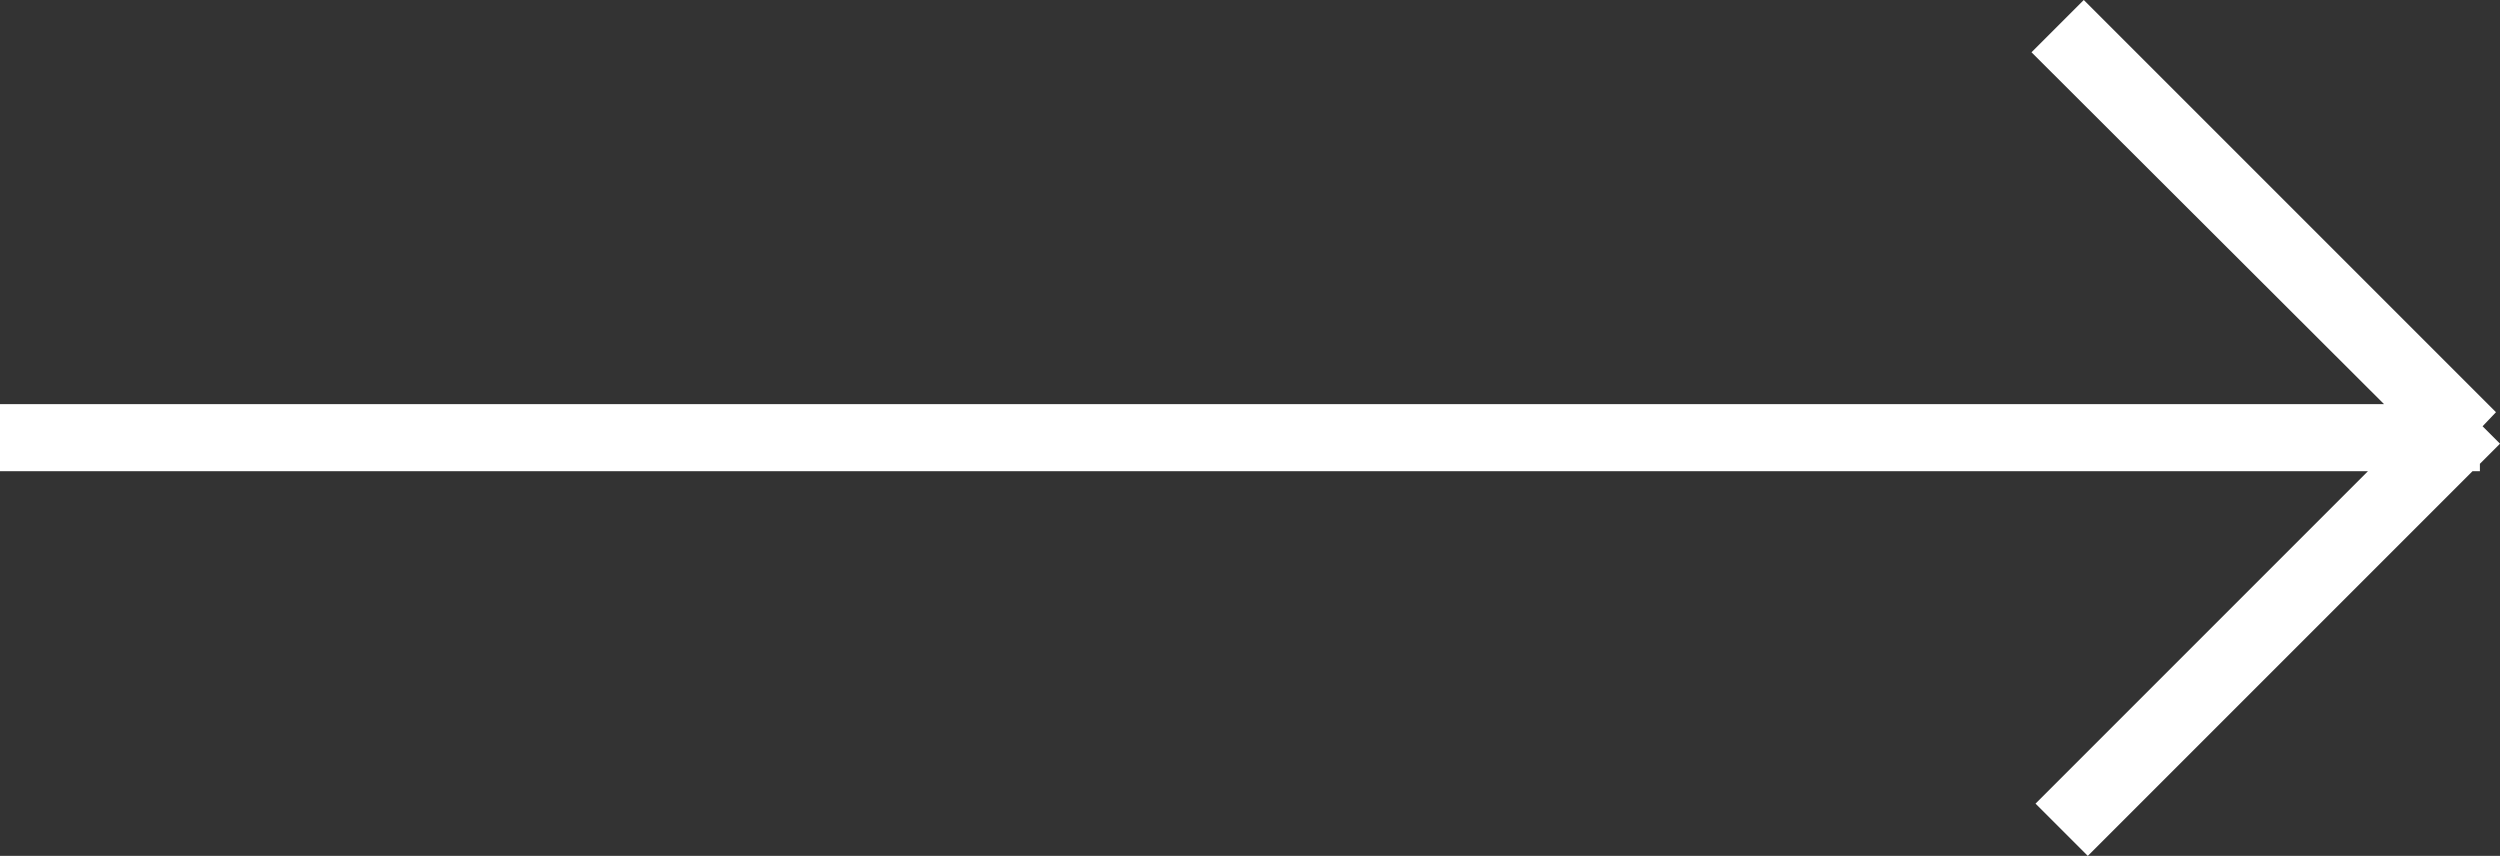 <svg id="Layer_1" data-name="Layer 1" xmlns="http://www.w3.org/2000/svg" viewBox="0 0 37.3 12.77"><rect x="0" y="0" width="37.3" height="12.77" fill="#333333" stroke="none"/><defs><style>.cls-1{fill:#fff;}</style></defs><title>hero-arrow-right</title><polygon class="cls-1" points="31.09 0 30.31 0.78 35.57 6.03 0 6.03 0 7.03 35.33 7.03 30.37 11.99 31.15 12.77 36.89 7.03 37 7.03 37 6.92 37.3 6.62 37.04 6.36 37.24 6.15 31.09 0"/></svg>